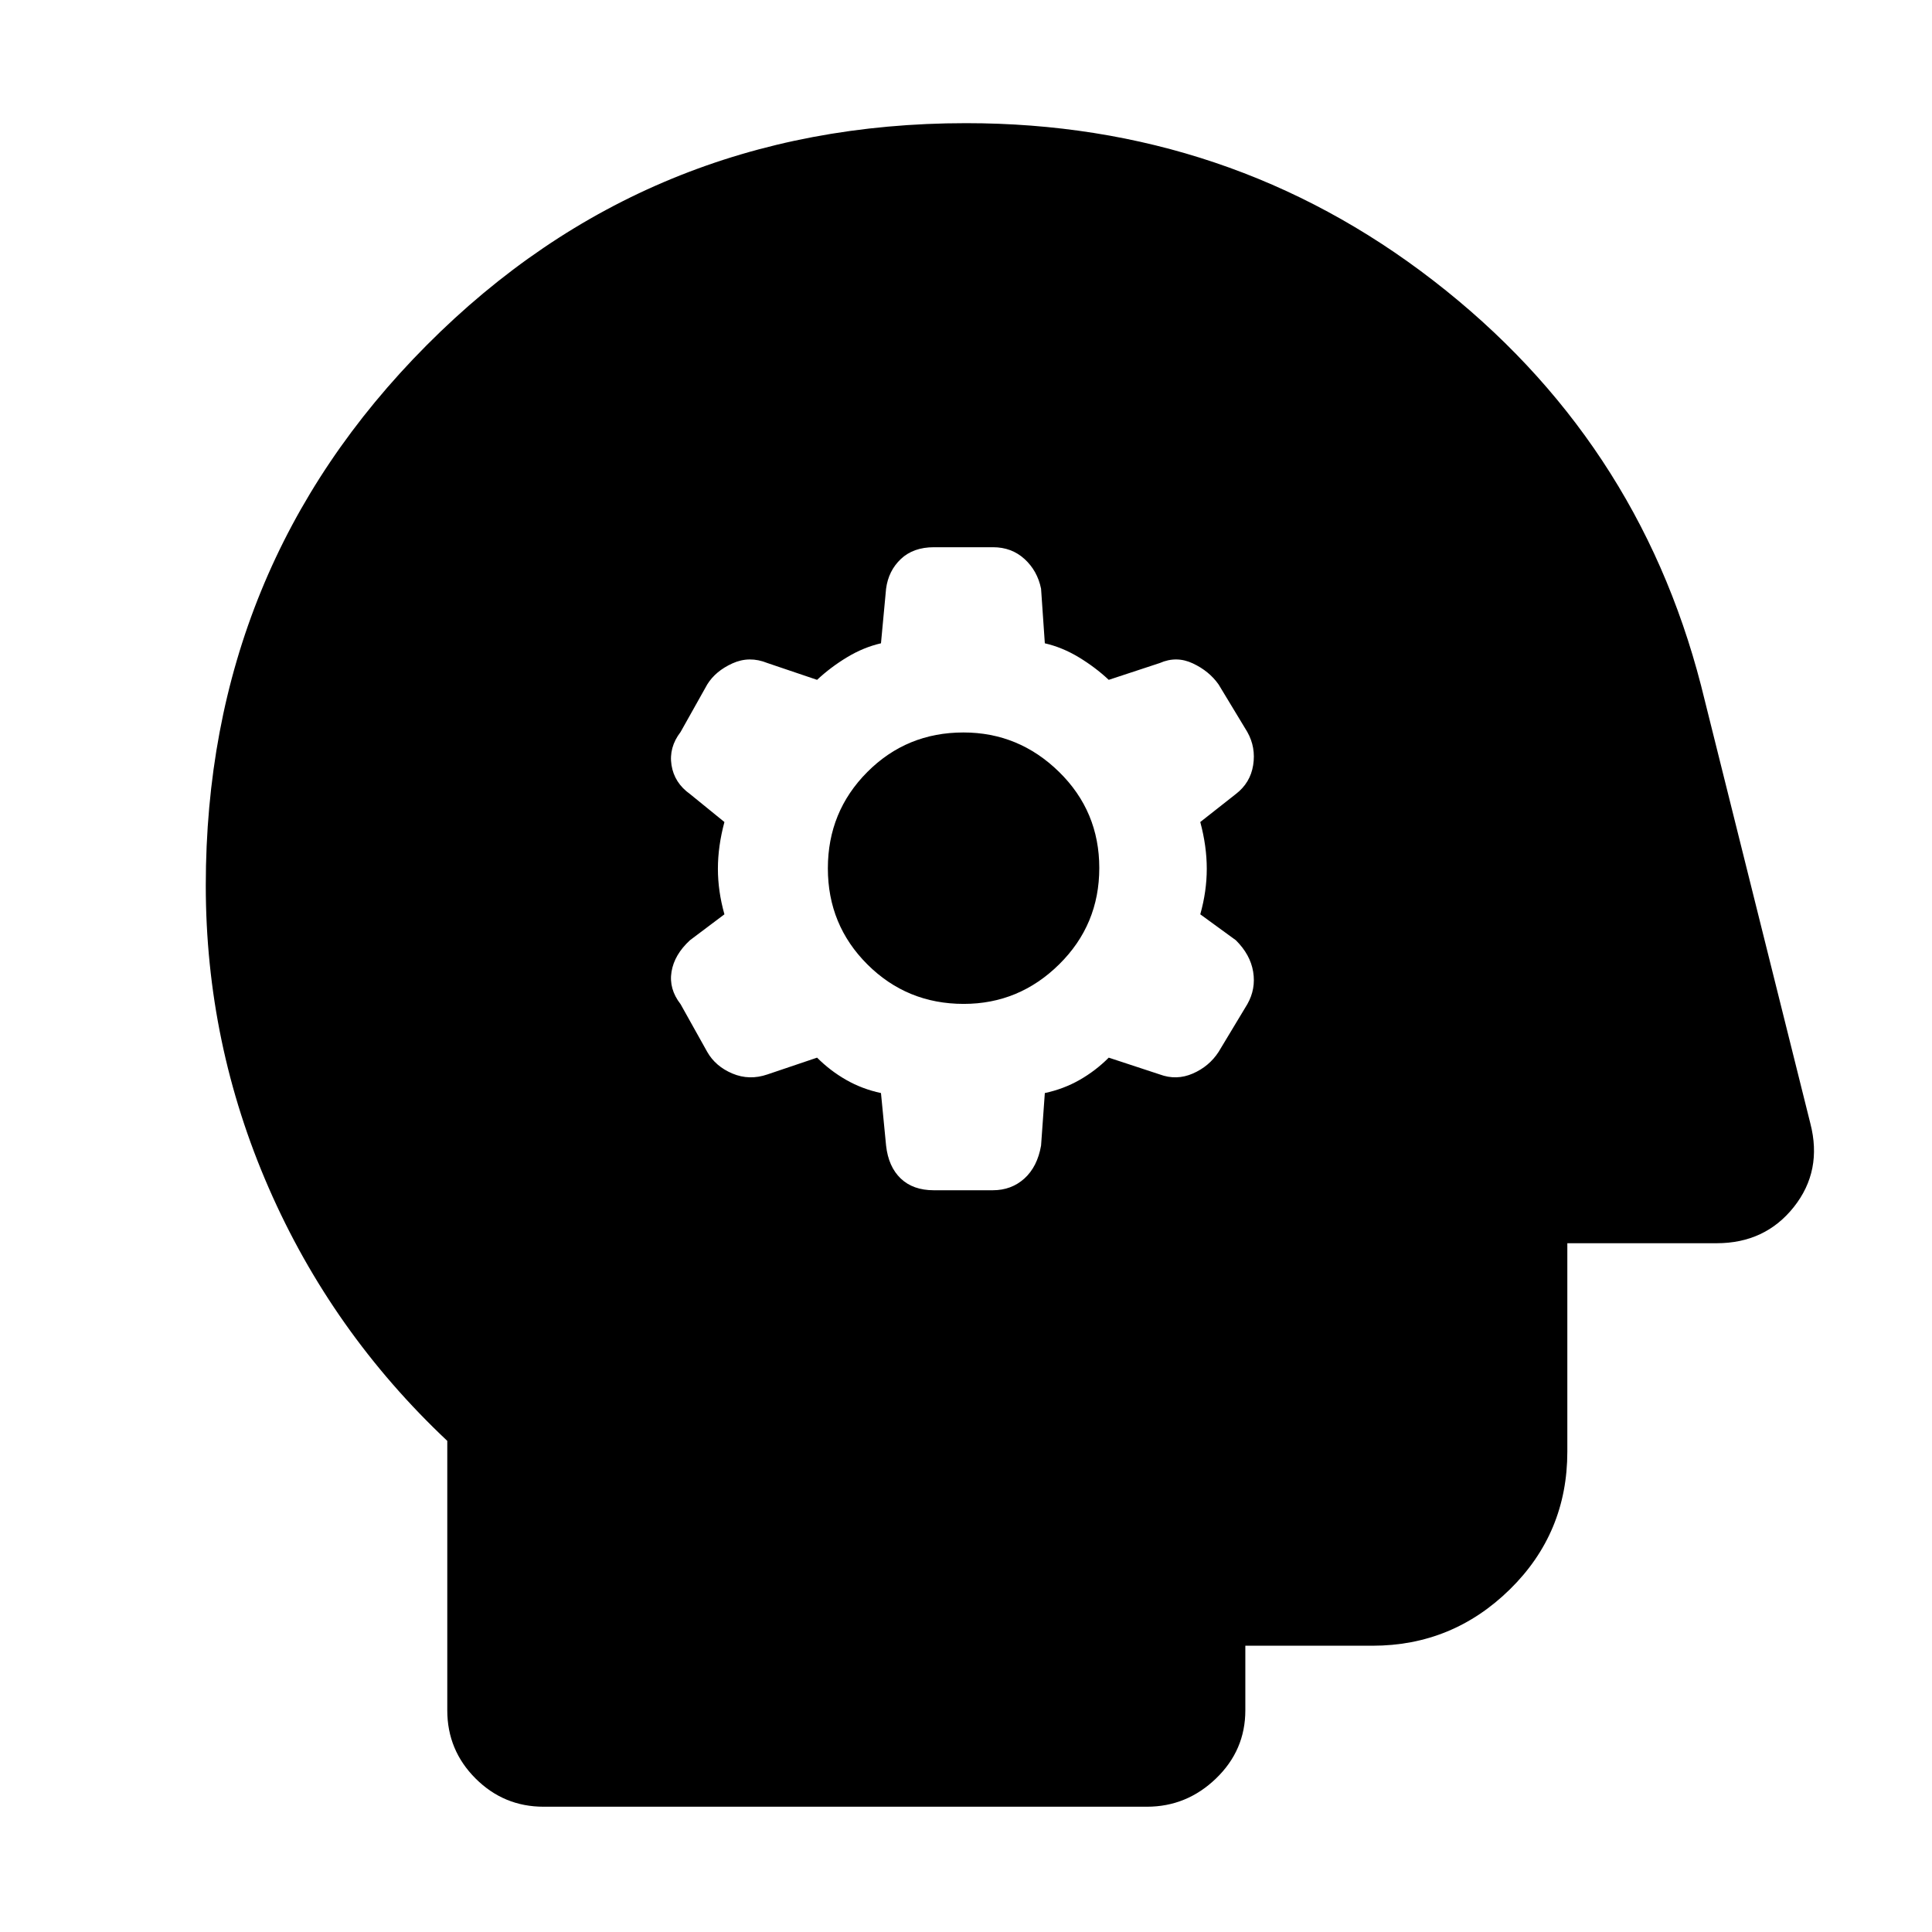 <svg xmlns="http://www.w3.org/2000/svg" height="40" viewBox="0 -960 960 960" width="40"><path d="m437.75-416.87 2.54 26.1q1.16 10.51 7.28 16.36 6.12 5.84 16.4 5.84h29.35q9.24 0 15.7-5.84 6.45-5.85 8.28-16.36l1.87-26.1q9.37-2 17.31-6.54 7.95-4.54 14.45-11.05l25.35 8.34q8.31 3.09 16.44-.45 8.13-3.55 12.8-10.76l14.28-23.71q4.29-7.55 2.89-16.09t-8.61-15.68l-17.67-12.87q3.23-11.46 3.23-22.65 0-11.18-3.23-23.21l17.67-13.91q7.21-5.54 8.61-14.35 1.4-8.82-2.89-16.47l-14.28-23.61q-4.67-6.66-12.8-10.48-8.13-3.83-16.44-.18l-25.35 8.35q-6.69-6.26-14.87-11.21-8.19-4.95-16.89-6.95l-1.87-27.14q-1.82-8.9-8.22-14.75t-15.65-5.85h-29.34q-10.29 0-16.46 5.85-6.17 5.85-7.34 14.75l-2.54 27.14q-8.69 2-16.88 6.95-8.18 4.95-14.87 11.21l-24.68-8.35q-8.99-3.65-17.4.18-8.41 3.82-12.51 10.48l-13.24 23.61q-5.89 7.65-4.5 16.47 1.4 8.81 9.18 14.35l17.11 13.91q-3.24 12.03-3.24 23.21 0 11.19 3.24 22.65l-17.11 12.87q-7.78 7.14-9.18 15.68-1.39 8.54 4.5 16.09l13.24 23.71q4.1 7.21 12.51 10.76 8.41 3.54 17.4.45l24.68-8.34q6.5 6.51 14.45 11.05 7.94 4.54 17.3 6.54Zm41.13-44.3q-28.18 0-47.85-19.59t-19.67-47.77q0-28.18 19.59-47.85 19.59-19.66 47.77-19.66 27.51 0 47.51 19.58 20 19.59 20 47.77 0 28.18-19.92 47.85t-47.43 19.67ZM270.13-62.25q-19.8 0-33.84-14.04-14.04-14.04-14.04-33.84v-133.91q-57.48-54.09-88.74-125.74-31.26-71.65-31.26-150.22 0-158.19 109.78-268.49Q321.81-898.8 480-898.8q131.06 0 232.3 78.29 101.24 78.28 132.93 201.1l54.32 217.63q6.09 23.53-8.2 41.53t-38.35 18h-74.2v103.57q0 40.4-28.54 68.42-28.54 28.01-68.27 28.01H618.8v32.12q0 19.8-14.56 33.84-14.57 14.04-34.37 14.04H270.13Z"/></svg>